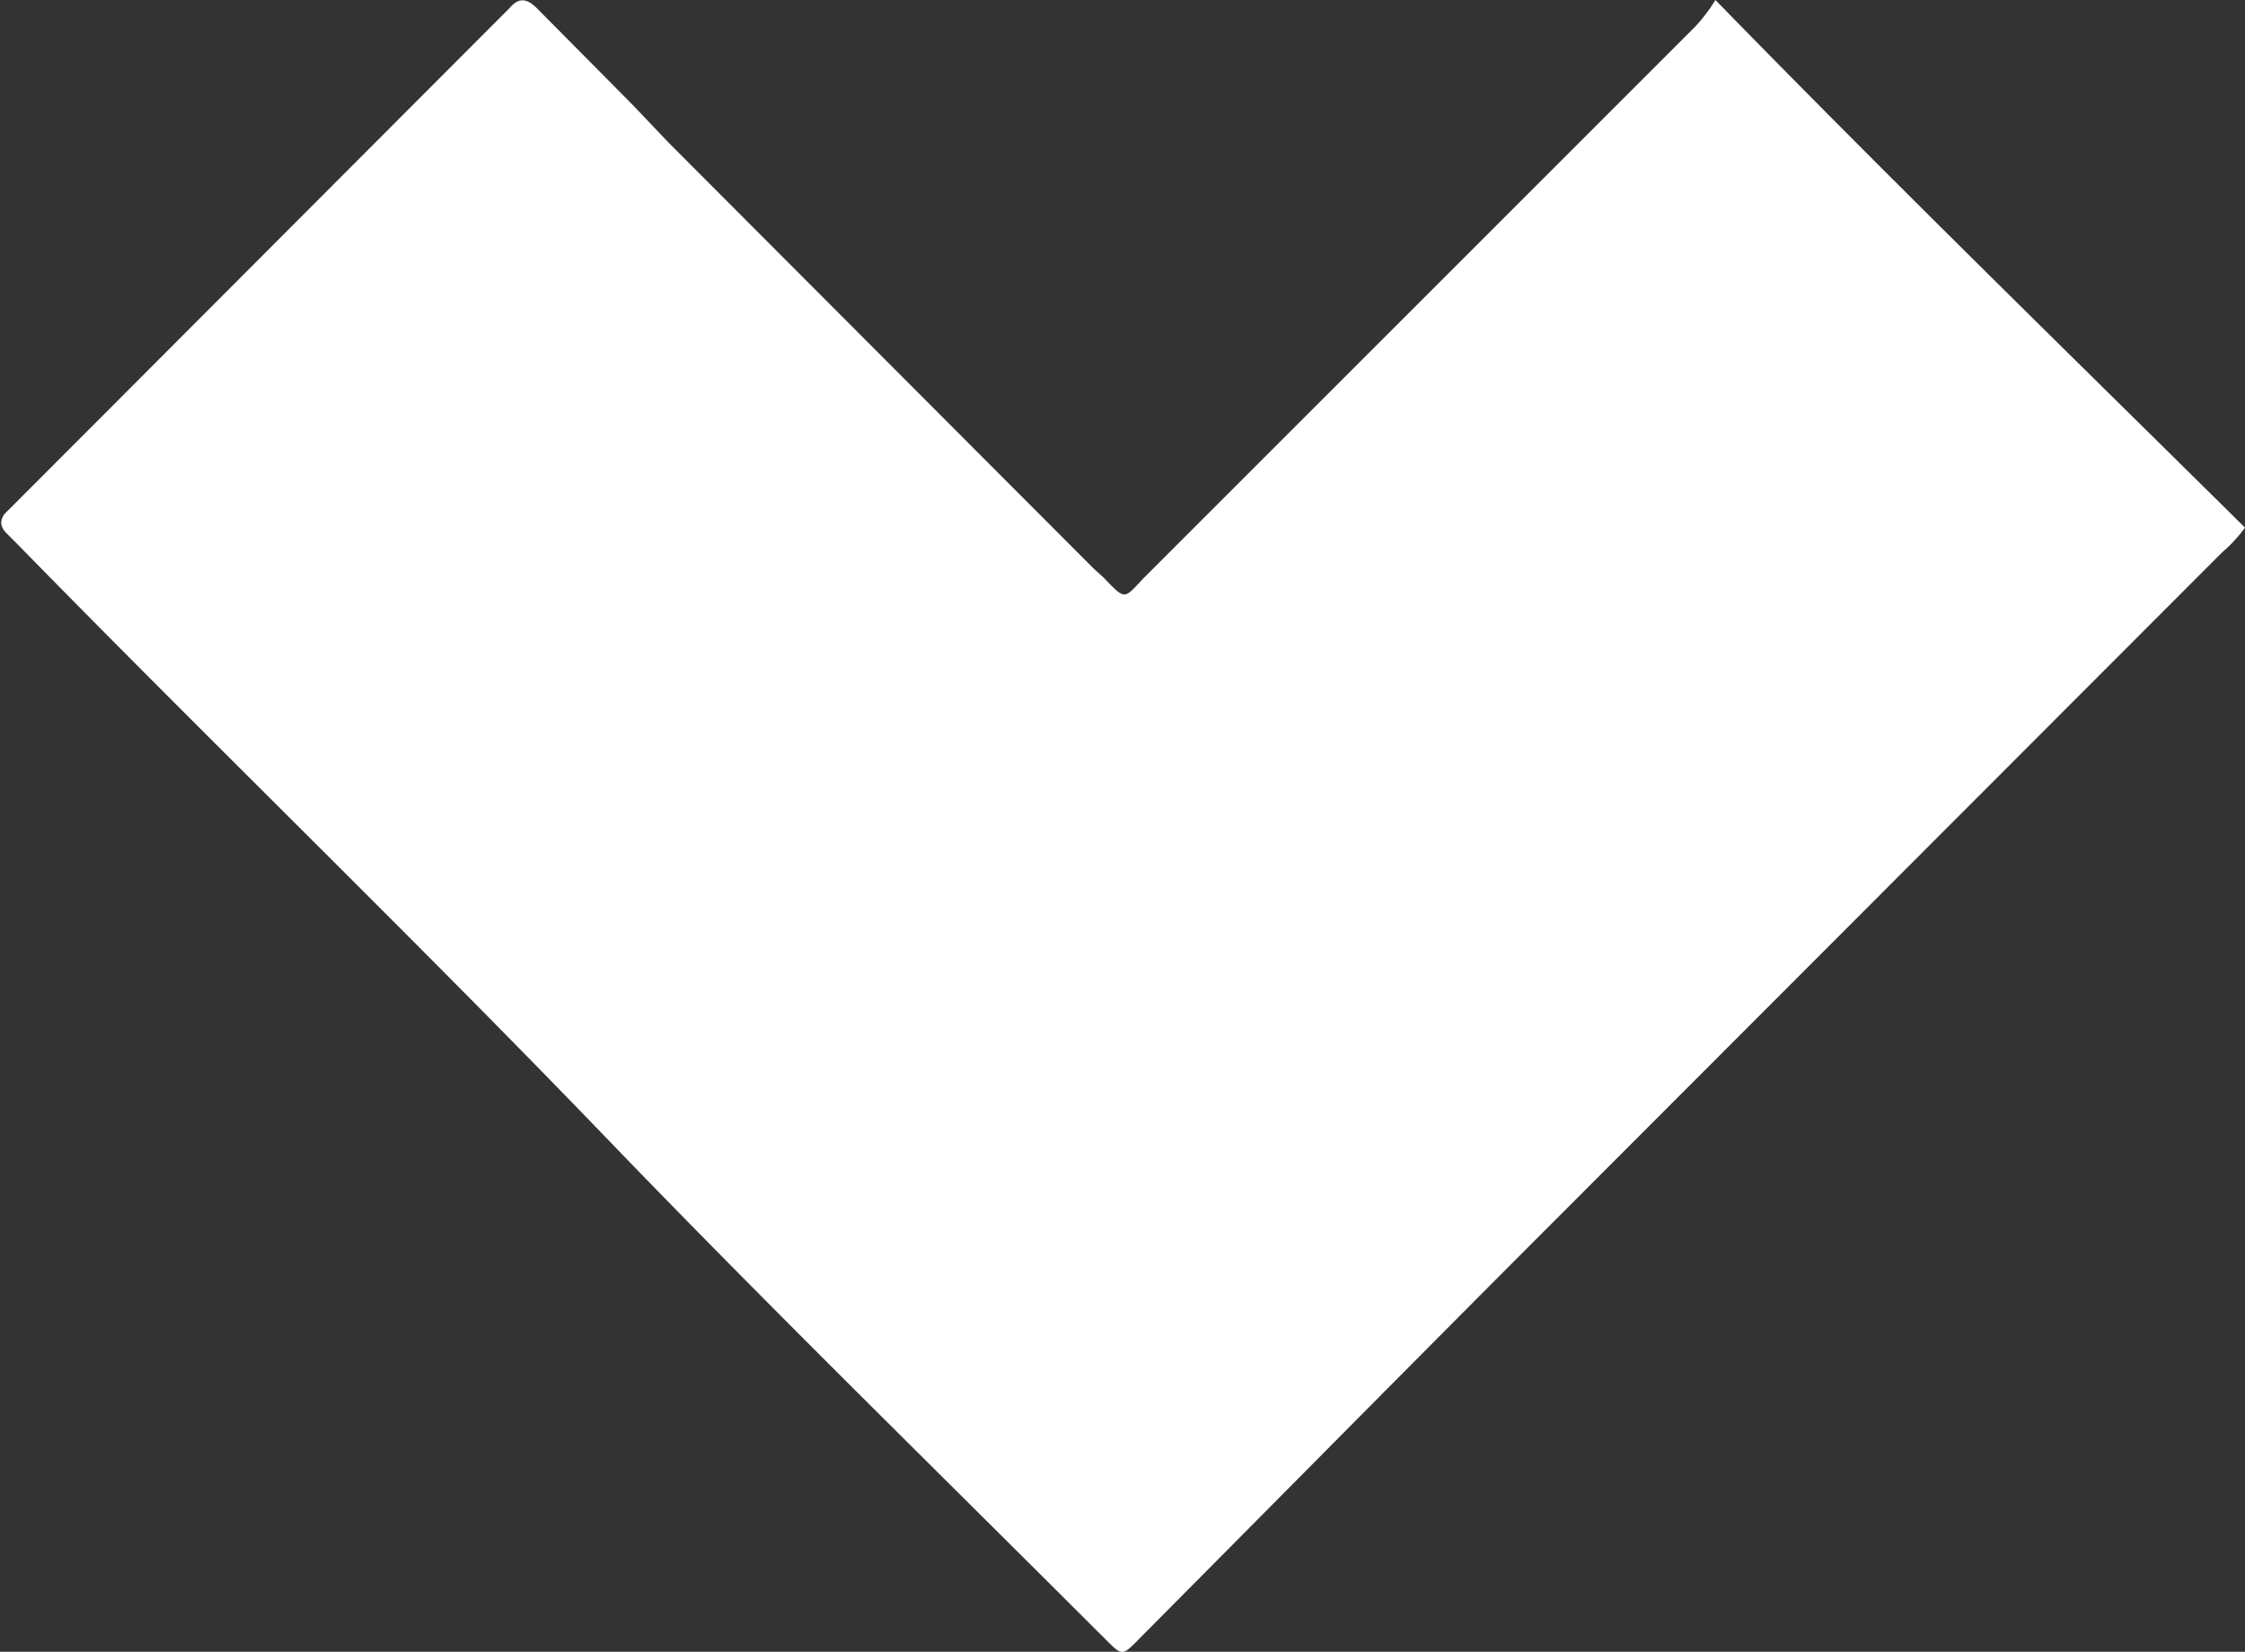 <svg xmlns="http://www.w3.org/2000/svg" viewBox="0 0 24.46 18"><rect x="0" y="0" width="24.46" height="18" fill="#333333" stroke="none"/><defs><style>.cls-1{fill:#fff;fill-rule:evenodd;}</style></defs><title>Ресурс 352</title><g id="Слой_2" data-name="Слой 2"><g id="Слой_1-2" data-name="Слой 1"><path class="cls-1" d="M18.69,0c1.95,2,3.85,3.85,5.77,5.75a1.57,1.57,0,0,1-.25.27l-7.12,7.13c-1.54,1.54-3.07,3.09-4.6,4.63-.3.3-.23.29-.53,0-1.74-1.74-3.5-3.46-5.21-5.23C4.59,10.3,2.35,8.14.18,5.92L.06,5.8C0,5.73,0,5.67.05,5.6l.16-.16L5.43.21,5.55.09c.1-.12.19-.11.3,0L6.9,1.15l.39.41L11.92,6.2l.1.09c.25.26.22.24.45,0l6-6A1.81,1.81,0,0,0,18.69,0Z"/></g></g></svg>